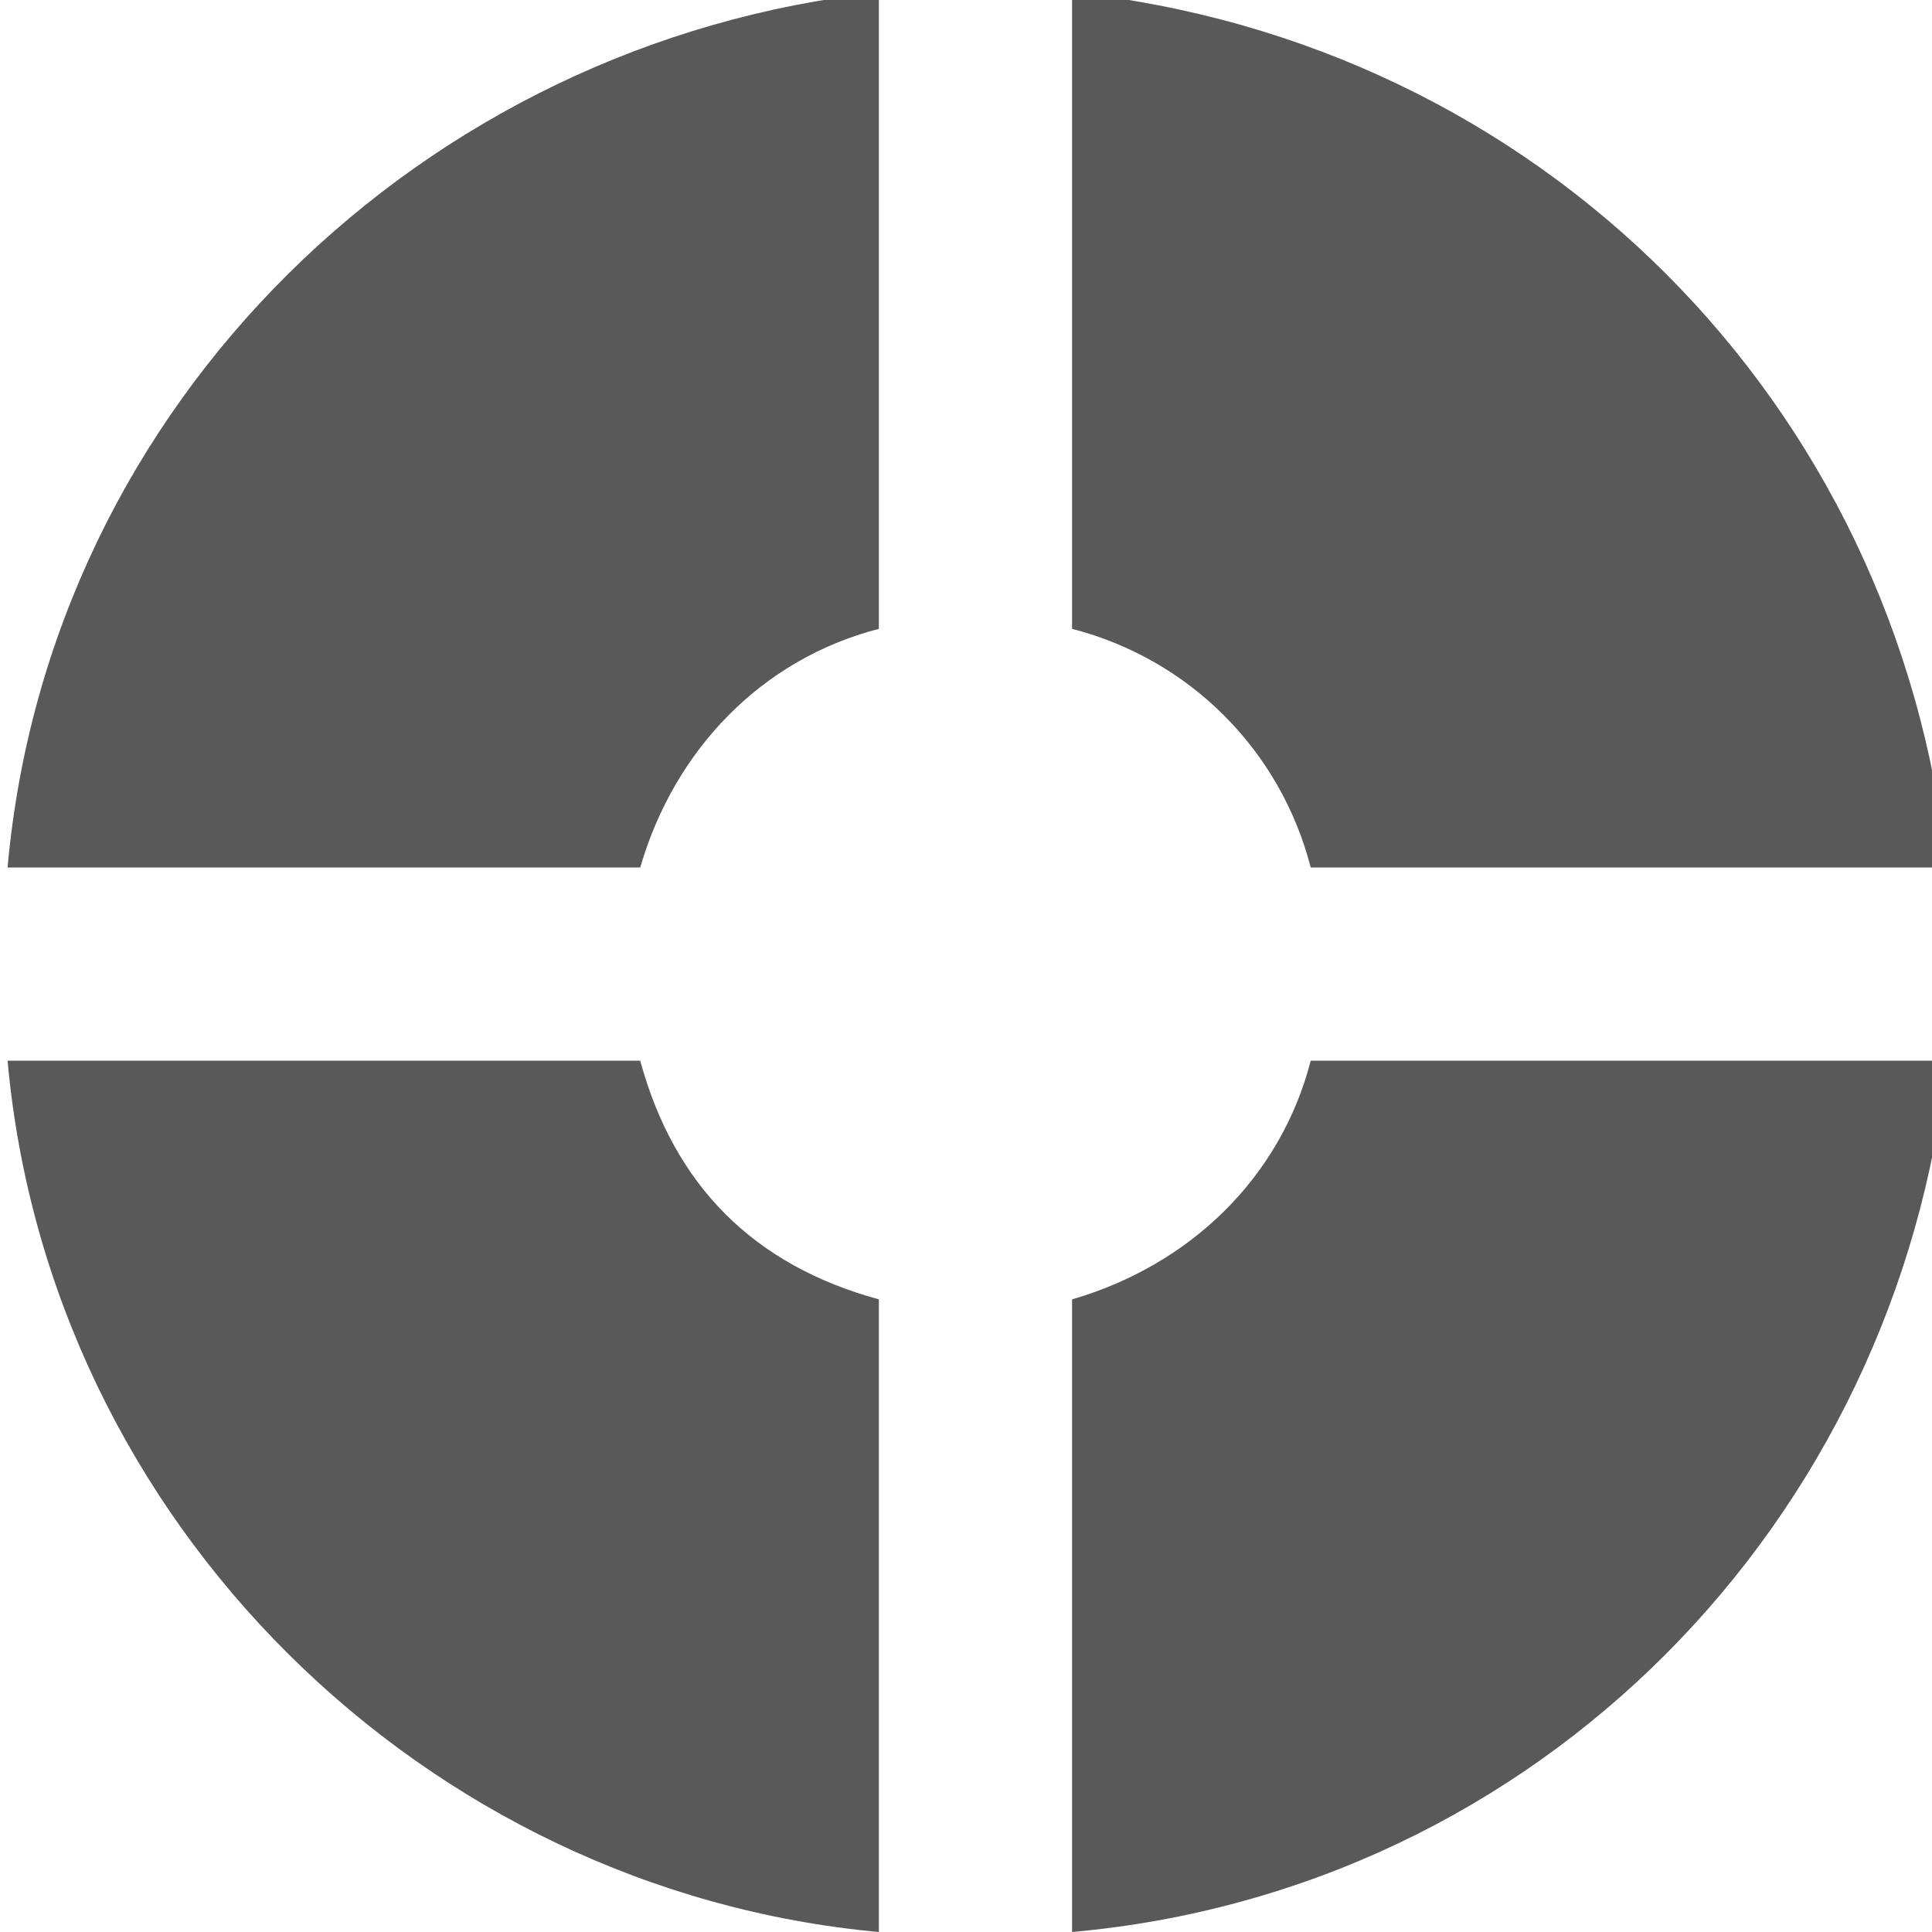<svg xmlns="http://www.w3.org/2000/svg" version="1.1" xmlns:xlink="http://www.w3.org/1999/xlink" viewBox="0 0 510 510" preserveAspectRatio="xMidYMid">
                    <defs><style>.cls-1{fill:#595959;}</style></defs>
                    <title>target-filter</title>
                    <g id="Layer_2" data-name="Layer 2"><g id="target-filter">
                    <path class="cls-1" d="M283 510V343c31-9 55-32 63-63h168c-13 122-108 219-231 230zm63-281c-8-31-32-55-63-63V-2c123 13 218 108 231 231H346zm-177 0H2C13 106 112 11 232-2v168c-31 8-54 32-63 63zm63 281C112 499 13 402 2 280h167c9 33 30 54 63 63v167z"></path>
                    </g></g>
                    </svg>